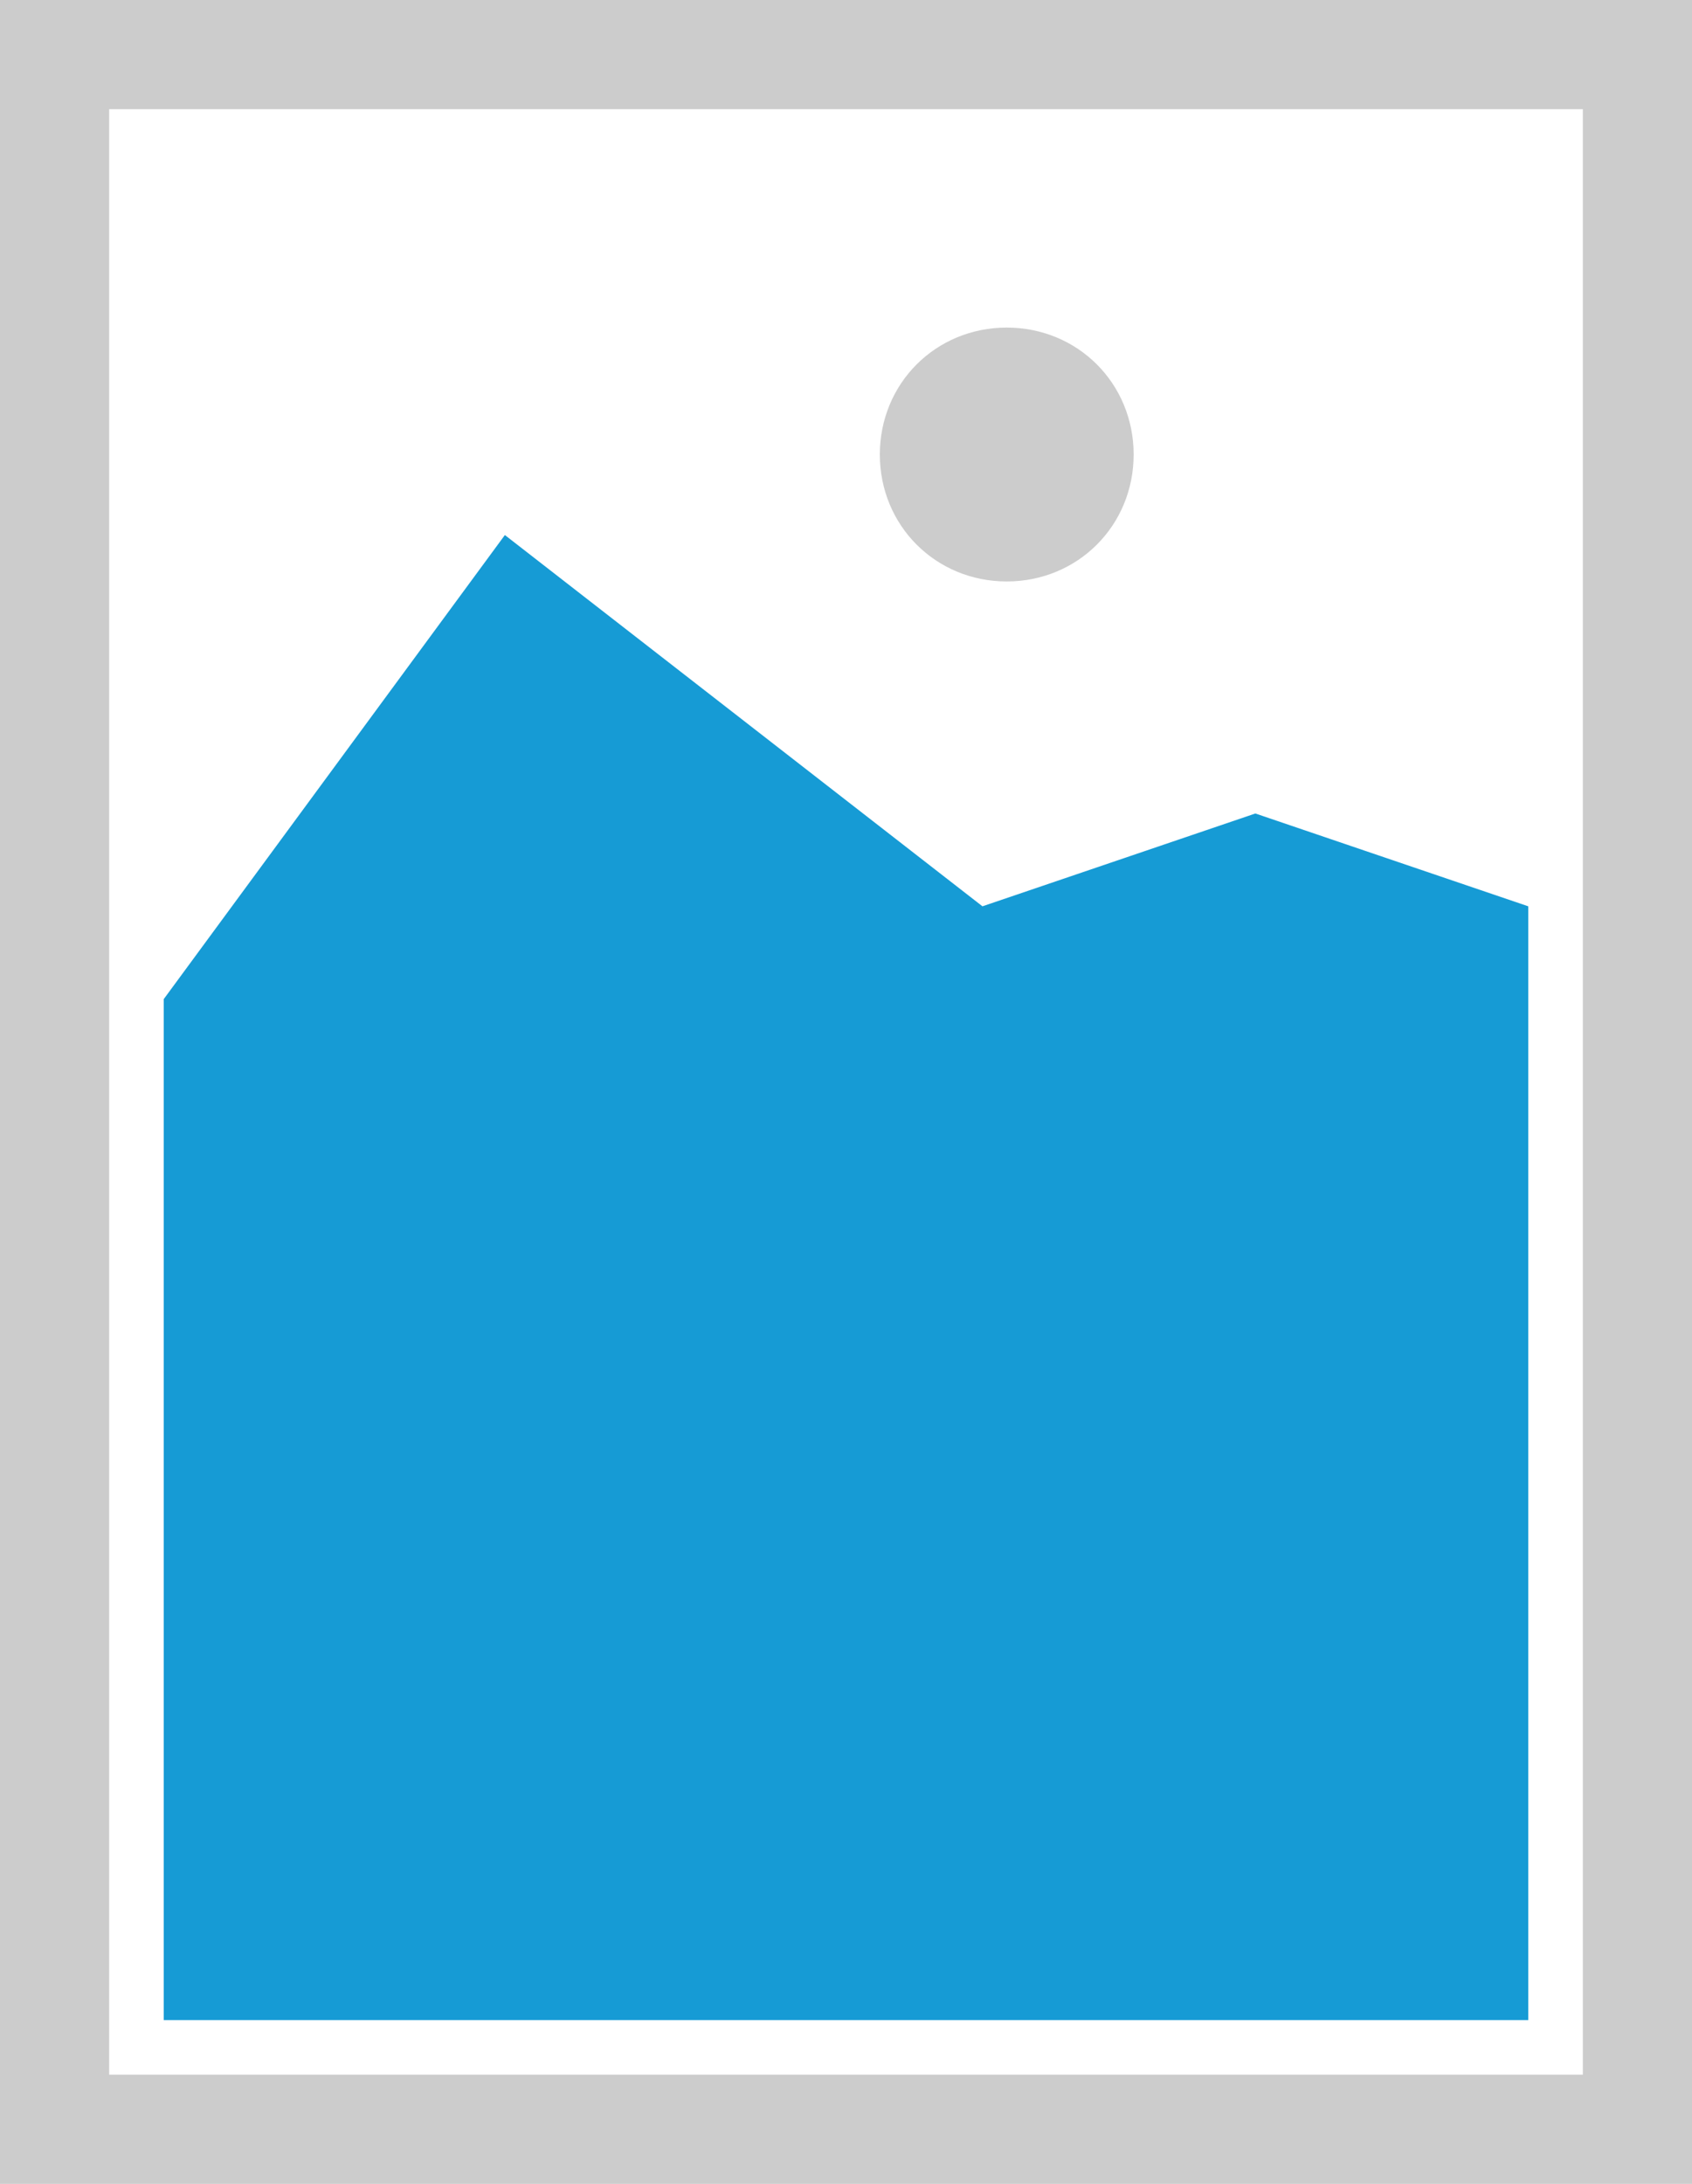 ﻿<?xml version="1.0" encoding="utf-8"?>
<svg version="1.1" xmlns:xlink="http://www.w3.org/1999/xlink" width="31px" height="40px" xmlns="http://www.w3.org/2000/svg">
  <g transform="matrix(1 0 0 1 -20 -14 )">
    <path d="M 20 14  L 51 14  L 51 54  L 20 54  L 20 14  " fill-rule="nonzero" fill="#cccccc" stroke="none" />
    <path d="M 22 16  L 49 16  L 49 52  L 22 52  L 22 16  " fill-rule="nonzero" fill="#ffffff" stroke="none" />
    <path d="M 38.445 24.65  C 37.143 24.65  36.12 23.627  36.12 22.325  C 36.12 21.023  37.143 20  38.445 20  C 39.747 20  40.77 21.023  40.77 22.325  C 40.77 23.627  39.747 24.65  38.445 24.65  " fill-rule="nonzero" fill="#cccccc" stroke="none" />
    <path d="M 23 51  L 23 32.3  L 29.25 23.8  L 38 30.6  L 43 28.9  L 48 30.6  L 48 51  L 23 51  " fill-rule="nonzero" fill="#169bd5" stroke="none" />
  </g>
</svg>